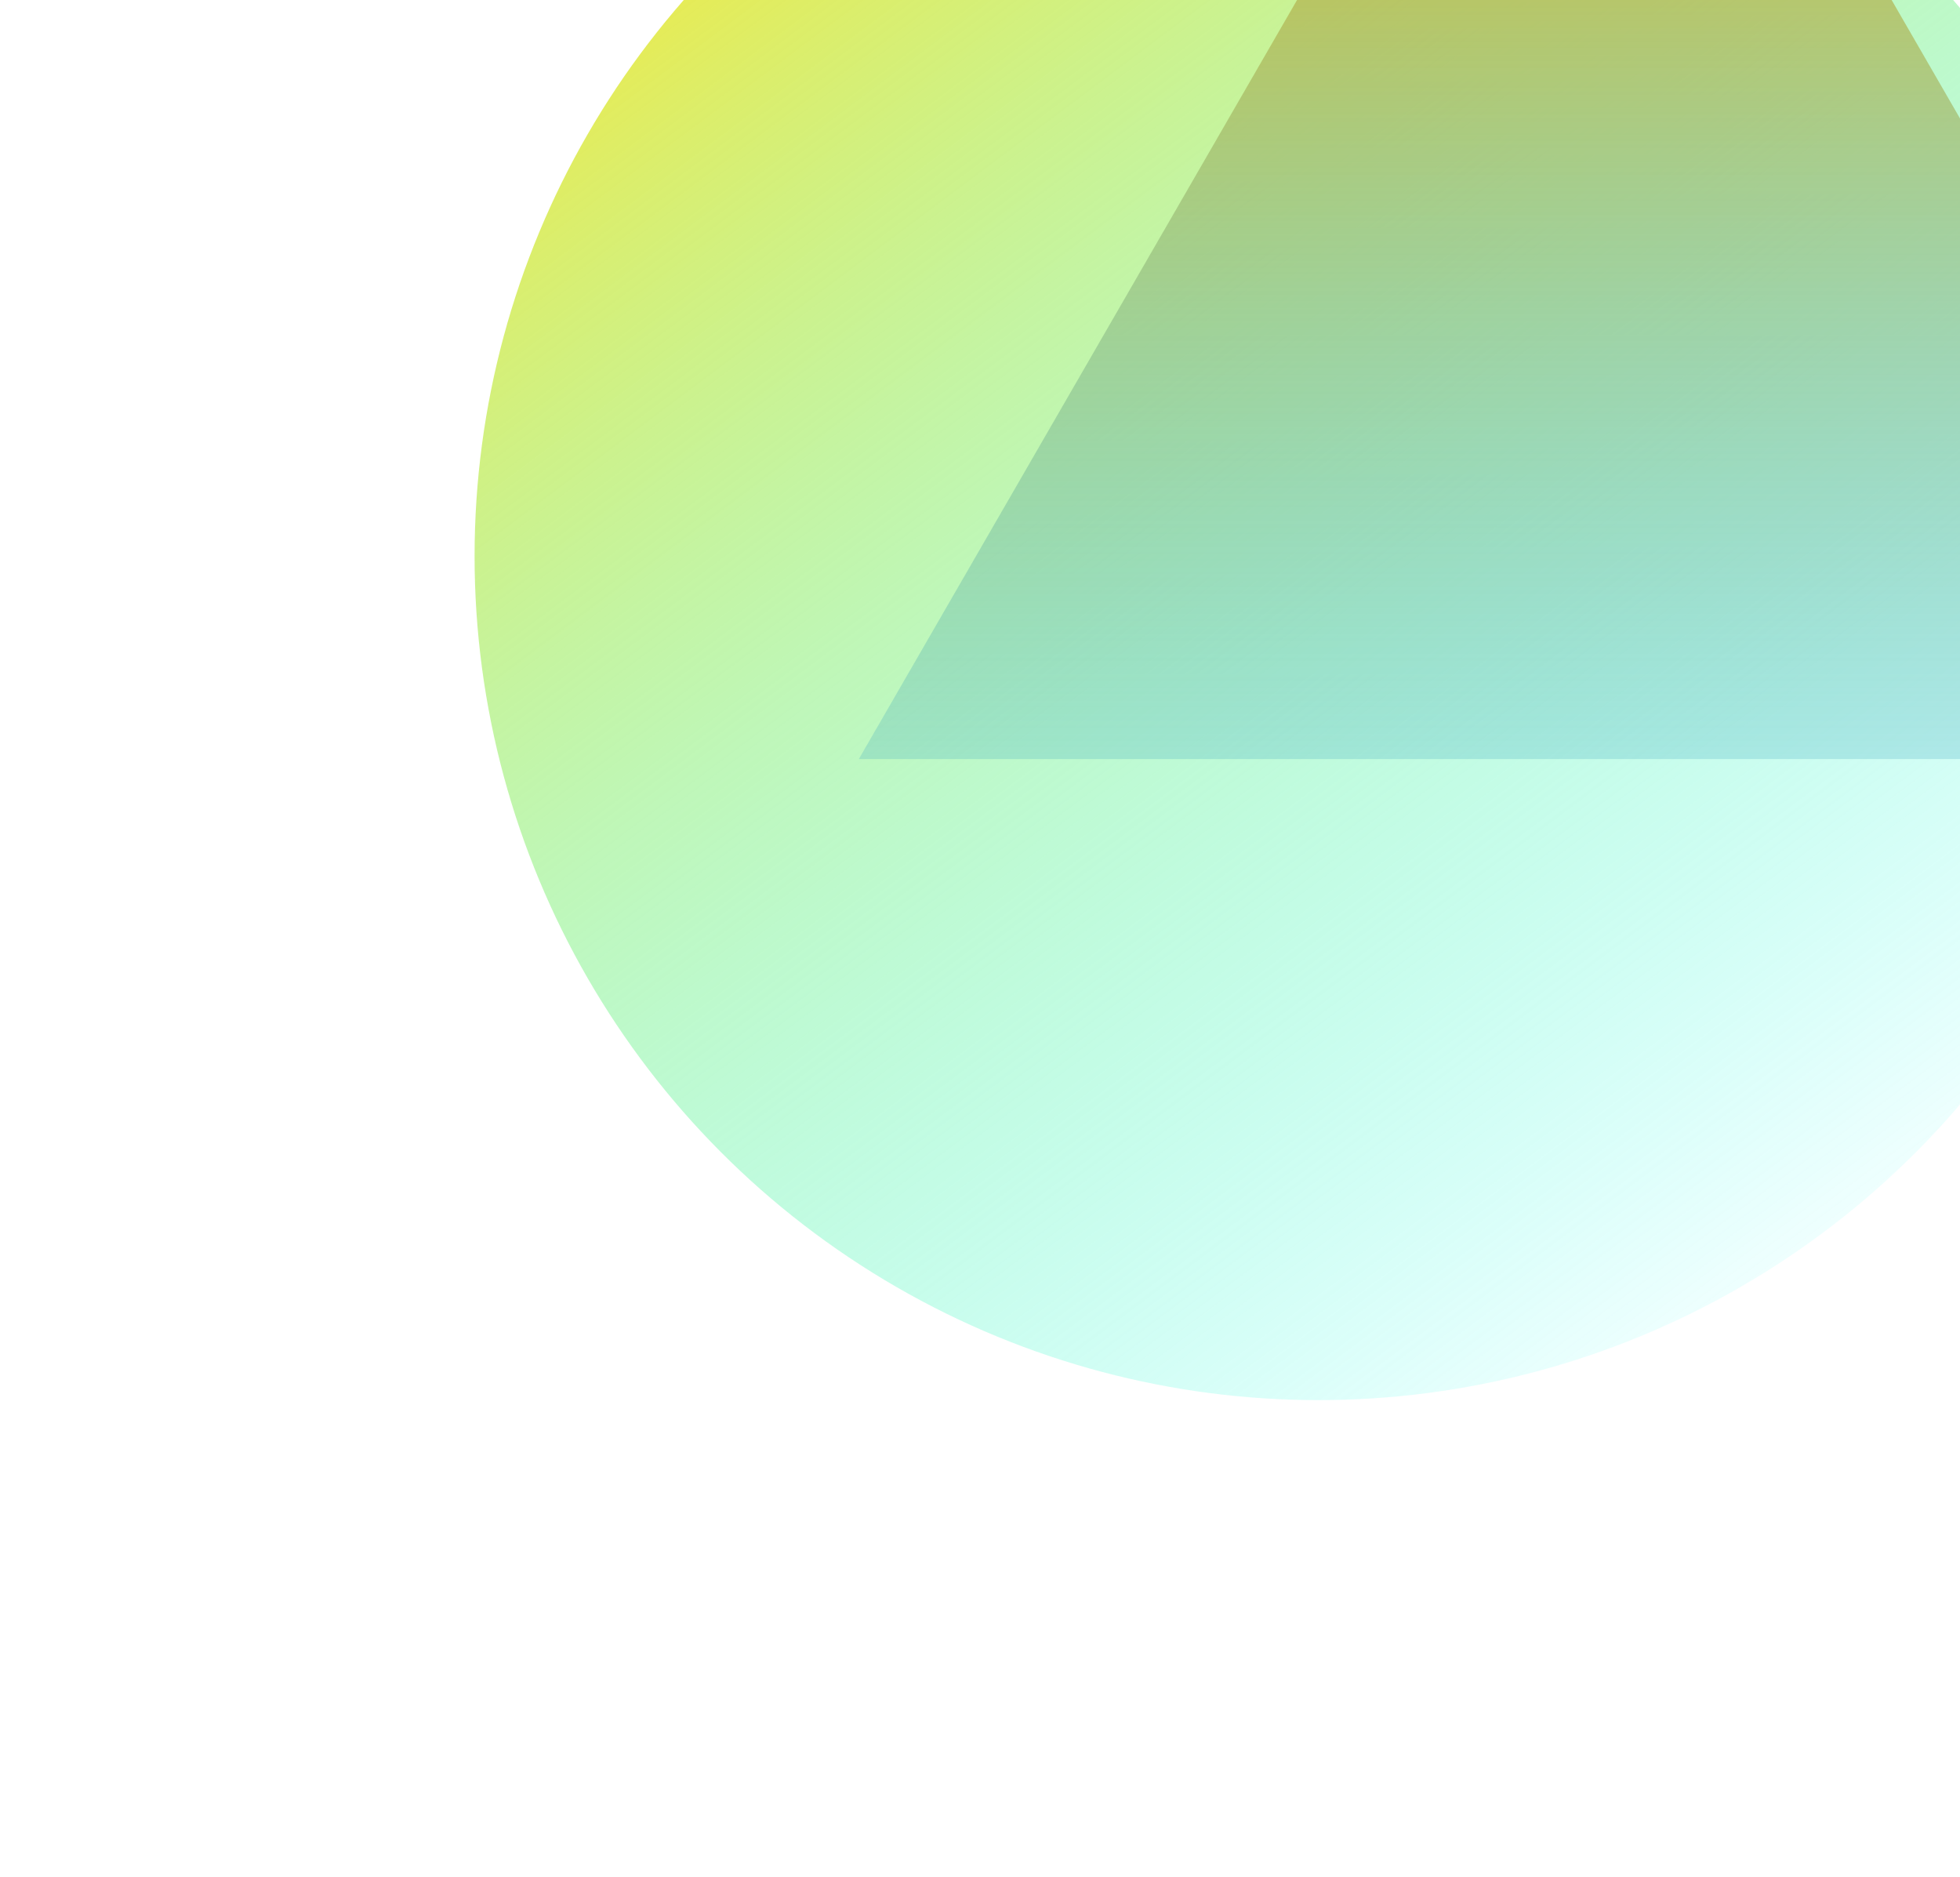 <svg width="826" height="791" viewBox="0 0 826 791" fill="none" xmlns="http://www.w3.org/2000/svg">
<g filter="url(#filter0_f_654_75)">
<circle cx="555.634" cy="234.382" r="355.634" fill="url(#paint0_linear_654_75)"/>
</g>
<g filter="url(#filter1_f_654_75)">
<path d="M671.899 -217L981.862 319.871H361.937L671.899 -217Z" fill="url(#paint1_linear_654_75)"/>
</g>
<defs>
<filter id="filter0_f_654_75" x="0" y="-321.252" width="1111.27" height="1111.27" filterUnits="userSpaceOnUse" color-interpolation-filters="sRGB">
<feFlood flood-opacity="0" result="BackgroundImageFix"/>
<feBlend mode="normal" in="SourceGraphic" in2="BackgroundImageFix" result="shape"/>
<feGaussianBlur stdDeviation="100" result="effect1_foregroundBlur_654_75"/>
</filter>
<filter id="filter1_f_654_75" x="211.937" y="-367" width="919.926" height="836.871" filterUnits="userSpaceOnUse" color-interpolation-filters="sRGB">
<feFlood flood-opacity="0" result="BackgroundImageFix"/>
<feBlend mode="normal" in="SourceGraphic" in2="BackgroundImageFix" result="shape"/>
<feGaussianBlur stdDeviation="75" result="effect1_foregroundBlur_654_75"/>
</filter>
<linearGradient id="paint0_linear_654_75" x1="273.521" y1="-72.239" x2="769.927" y2="590.016" gradientUnits="userSpaceOnUse">
<stop stop-color="#F7E839"/>
<stop offset="1" stop-color="#00FFFF" stop-opacity="0"/>
</linearGradient>
<linearGradient id="paint1_linear_654_75" x1="671.899" y1="-217" x2="671.899" y2="498.828" gradientUnits="userSpaceOnUse">
<stop stop-color="#FFB800"/>
<stop offset="1" stop-color="#00A3FF" stop-opacity="0"/>
</linearGradient>
</defs>
</svg>

